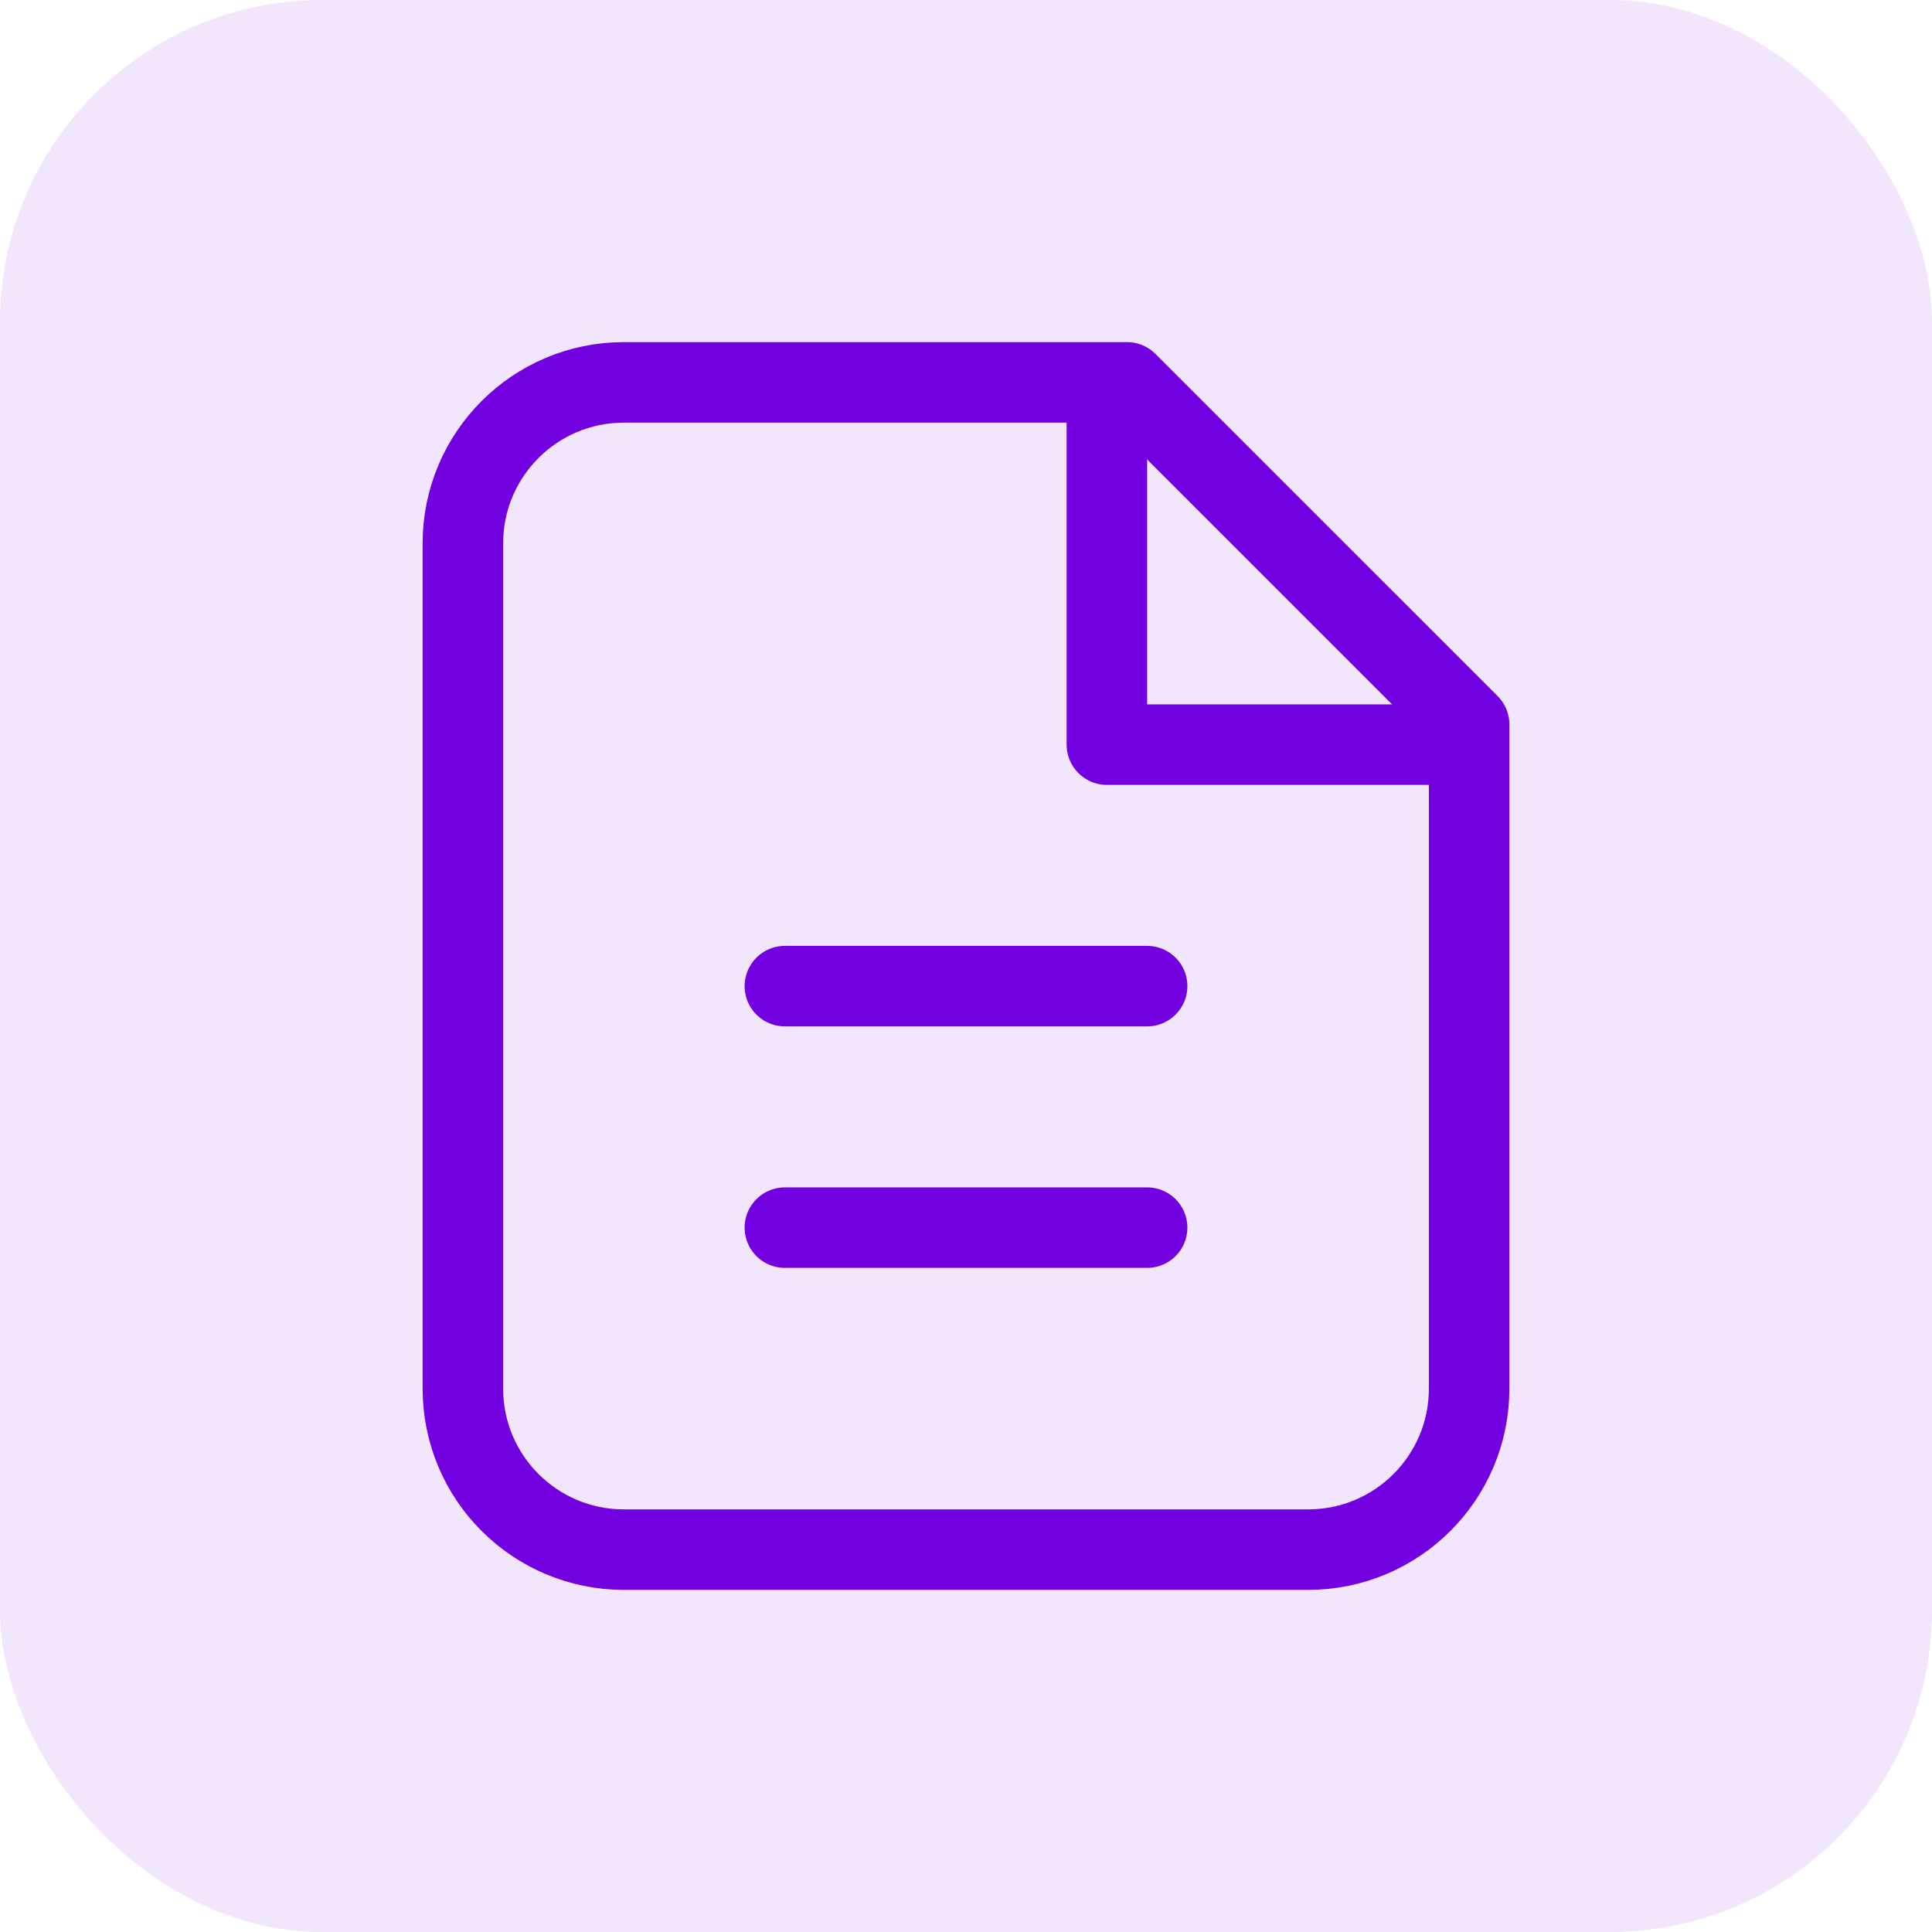 <svg width="48" height="48" viewBox="0 0 48 48" fill="none" xmlns="http://www.w3.org/2000/svg">
<rect width="48" height="48" rx="8" fill="#F1E6FC"/>
<path d="M15.5 38.5H32.5C34.709 38.5 36.5 36.709 36.5 34.5V18L28 9.5H15.5C13.291 9.5 11.5 11.291 11.5 13.5V34.5C11.5 36.709 13.291 38.5 15.5 38.5Z" stroke="#7200E0" stroke-width="2" stroke-linecap="round" stroke-linejoin="round"/>
<path d="M36 18.5H27.5V10" stroke="#7200E0" stroke-width="2" stroke-linecap="round" stroke-linejoin="round"/>
<path d="M19.5 30.5H28.5" stroke="#7200E0" stroke-width="2" stroke-linecap="round" stroke-linejoin="round"/>
<path d="M19.5 24.5H28.5" stroke="#7200E0" stroke-width="2" stroke-linecap="round" stroke-linejoin="round"/>
</svg>
